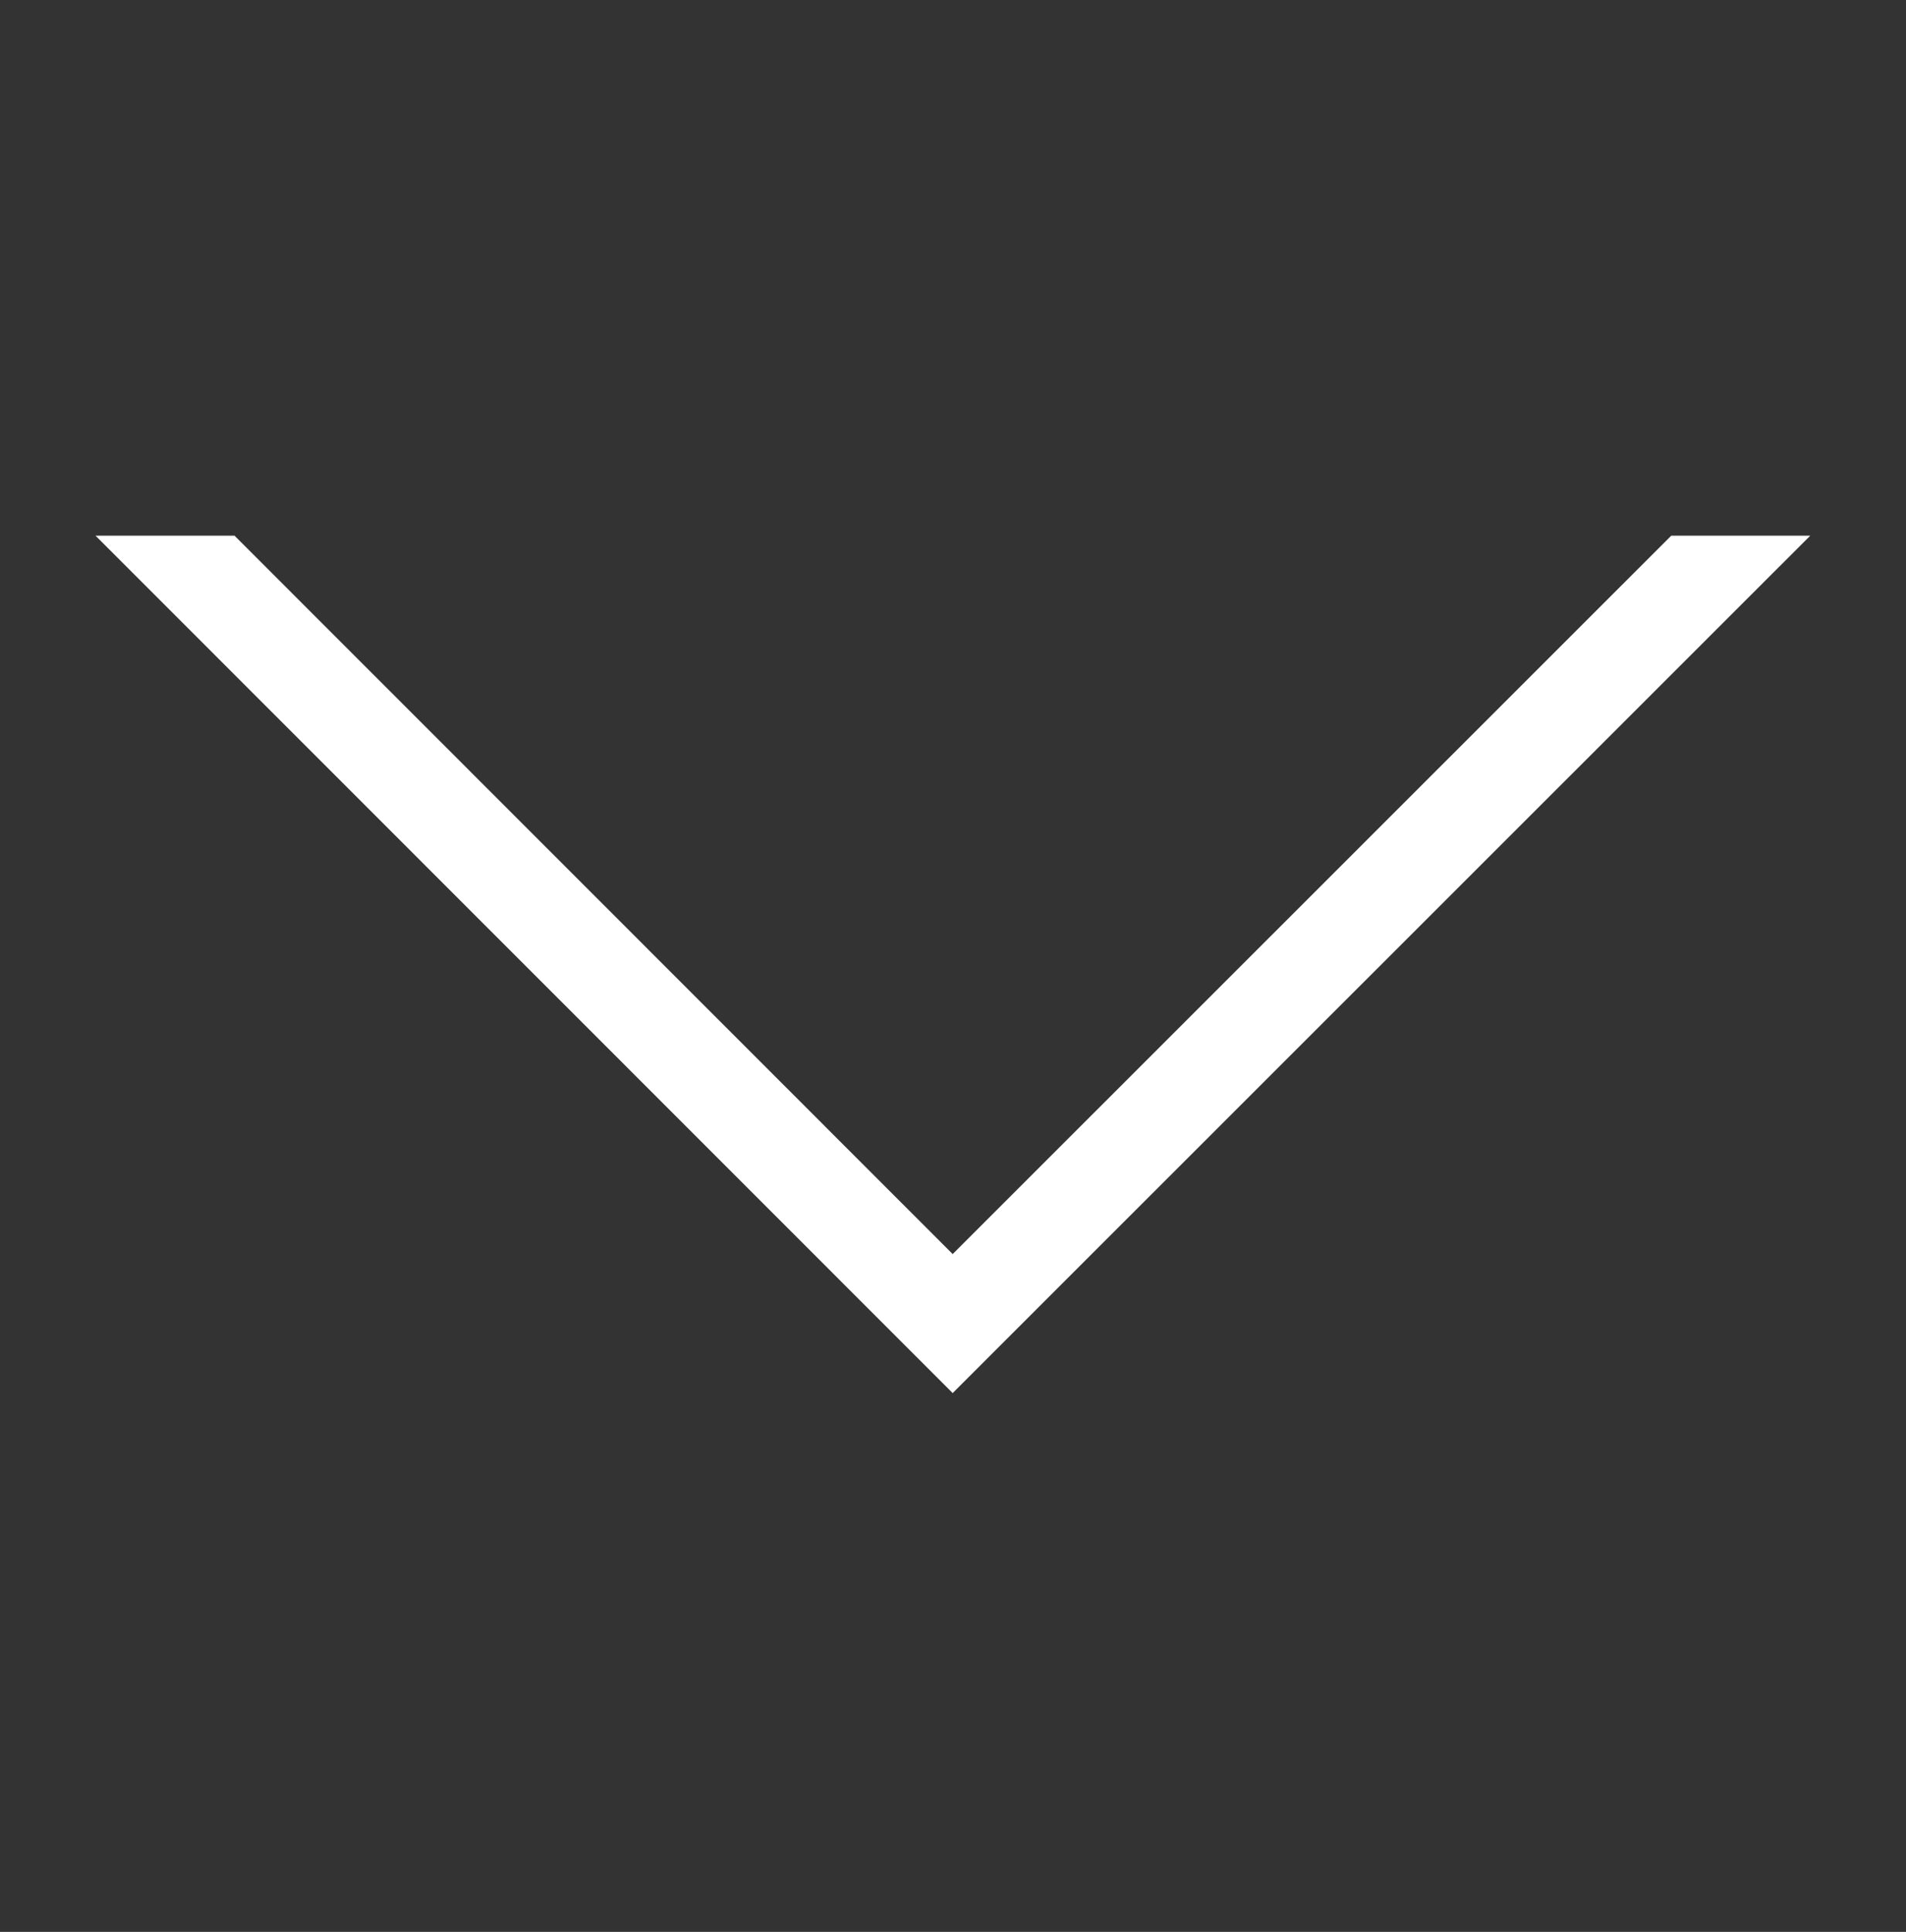 <?xml version="1.0" encoding="utf-8"?>
<!-- Generator: Adobe Illustrator 16.0.0, SVG Export Plug-In . SVG Version: 6.00 Build 0)  -->
<!DOCTYPE svg PUBLIC "-//W3C//DTD SVG 1.1//EN" "http://www.w3.org/Graphics/SVG/1.1/DTD/svg11.dtd">
<svg version="1.1" xmlns="http://www.w3.org/2000/svg" xmlns:xlink="http://www.w3.org/1999/xlink" x="0px" y="0px"
	 width="853.229px" height="864.784px" viewBox="0 0 853.229 864.784" enable-background="new 0 0 853.229 864.784"
	 xml:space="preserve">
<rect x="0" y="0" width="853.229" height="864.784" fill="#333333" stroke="none"/>
<g id="Ebene_2" display="none">
	<rect x="6.229" y="-16.216" display="inline" fill="#7C7C7C" width="840" height="889"/>
</g>
<g id="Ebene_1">
	<polygon fill="#FFFFFF" points="748.149,239.784 426.472,561.368 104.981,239.784 42.757,239.784 426.472,623.593 810.374,239.784 
			"/>
</g>
</svg>
